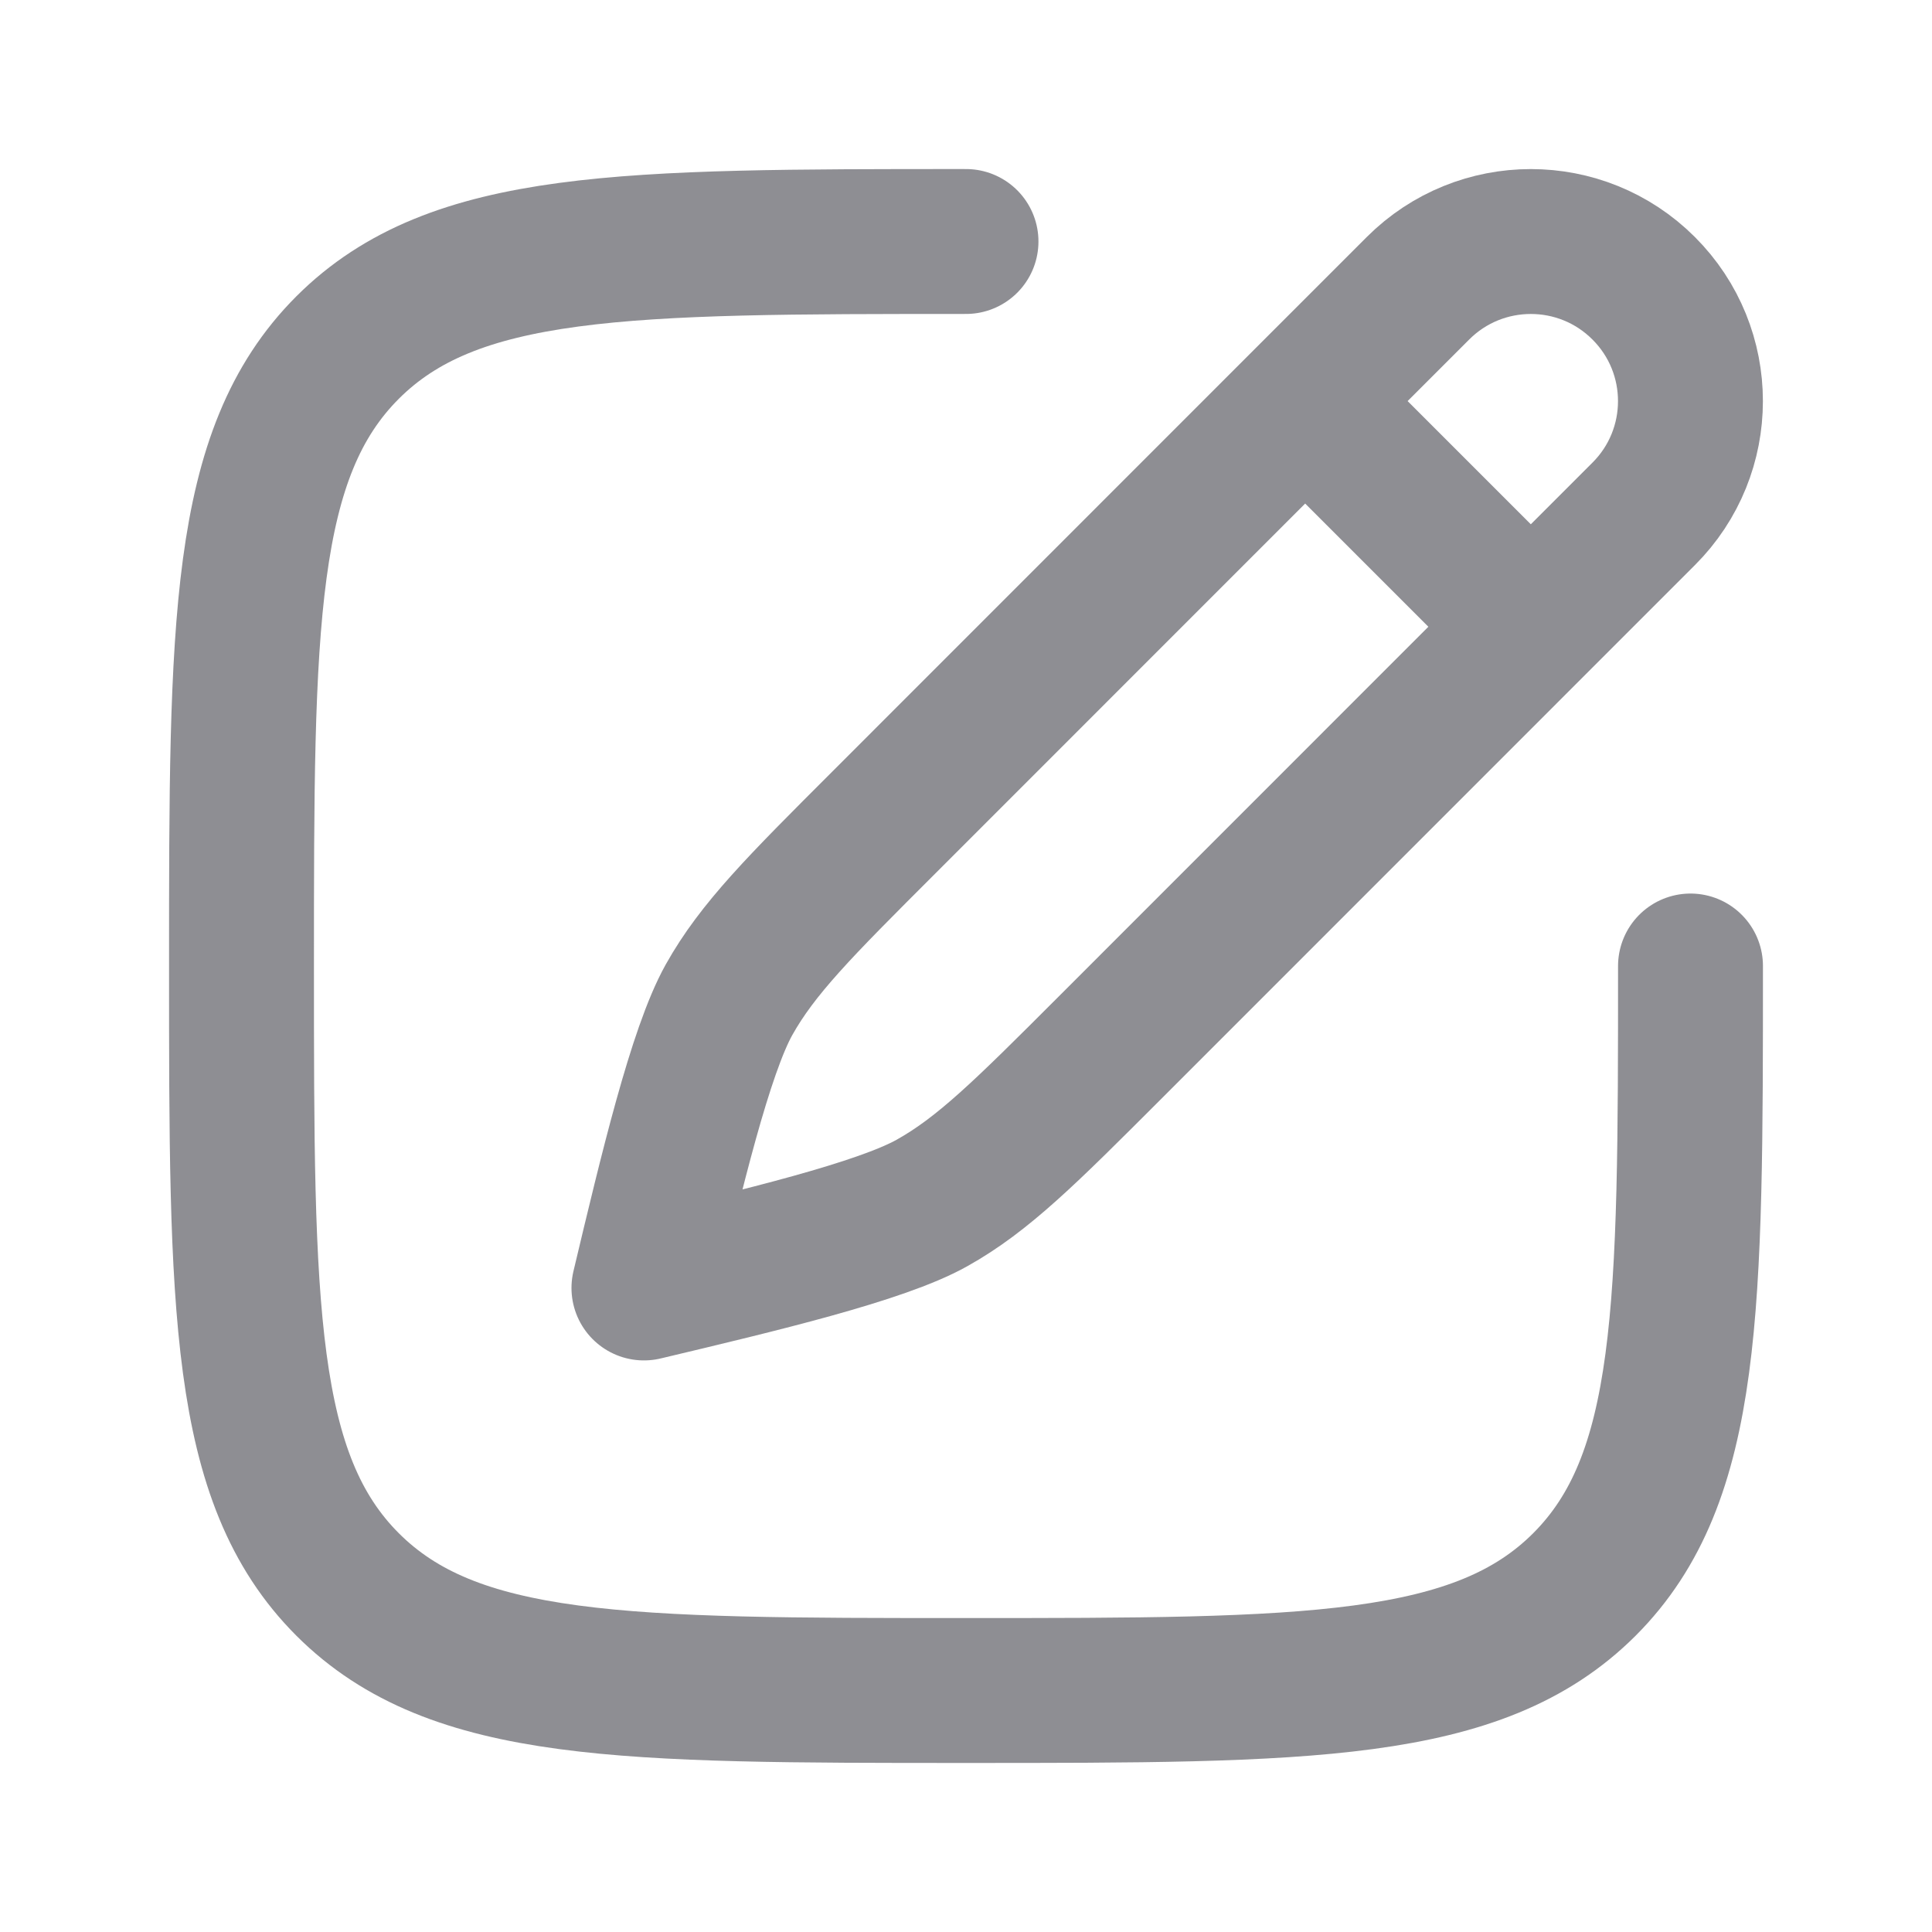 <svg width="20" height="20" viewBox="0 0 20 20" fill="none" xmlns="http://www.w3.org/2000/svg">
<path d="M13.511 4.152L14.679 2.984C15.324 2.339 16.37 2.339 17.015 2.984C17.661 3.629 17.661 4.675 17.015 5.32L15.847 6.488M13.511 4.152L9.15 8.514C8.278 9.385 7.843 9.82 7.546 10.351C7.25 10.882 6.951 12.135 6.666 13.333C7.864 13.048 9.118 12.75 9.648 12.453C10.179 12.156 10.615 11.721 11.486 10.85L15.847 6.488M13.511 4.152L15.847 6.488" stroke="#8E8E93" stroke-width="1.5" stroke-linecap="round" stroke-linejoin="round"/>
<path d="M17.5 10C17.5 13.536 17.5 15.303 16.402 16.402C15.303 17.5 13.536 17.5 10 17.5C6.464 17.5 4.697 17.5 3.598 16.402C2.5 15.303 2.5 13.536 2.5 10C2.5 6.464 2.5 4.697 3.598 3.598C4.697 2.5 6.464 2.5 10 2.5" stroke="#8E8E93" stroke-width="1.5" stroke-linecap="round"/>
</svg>
